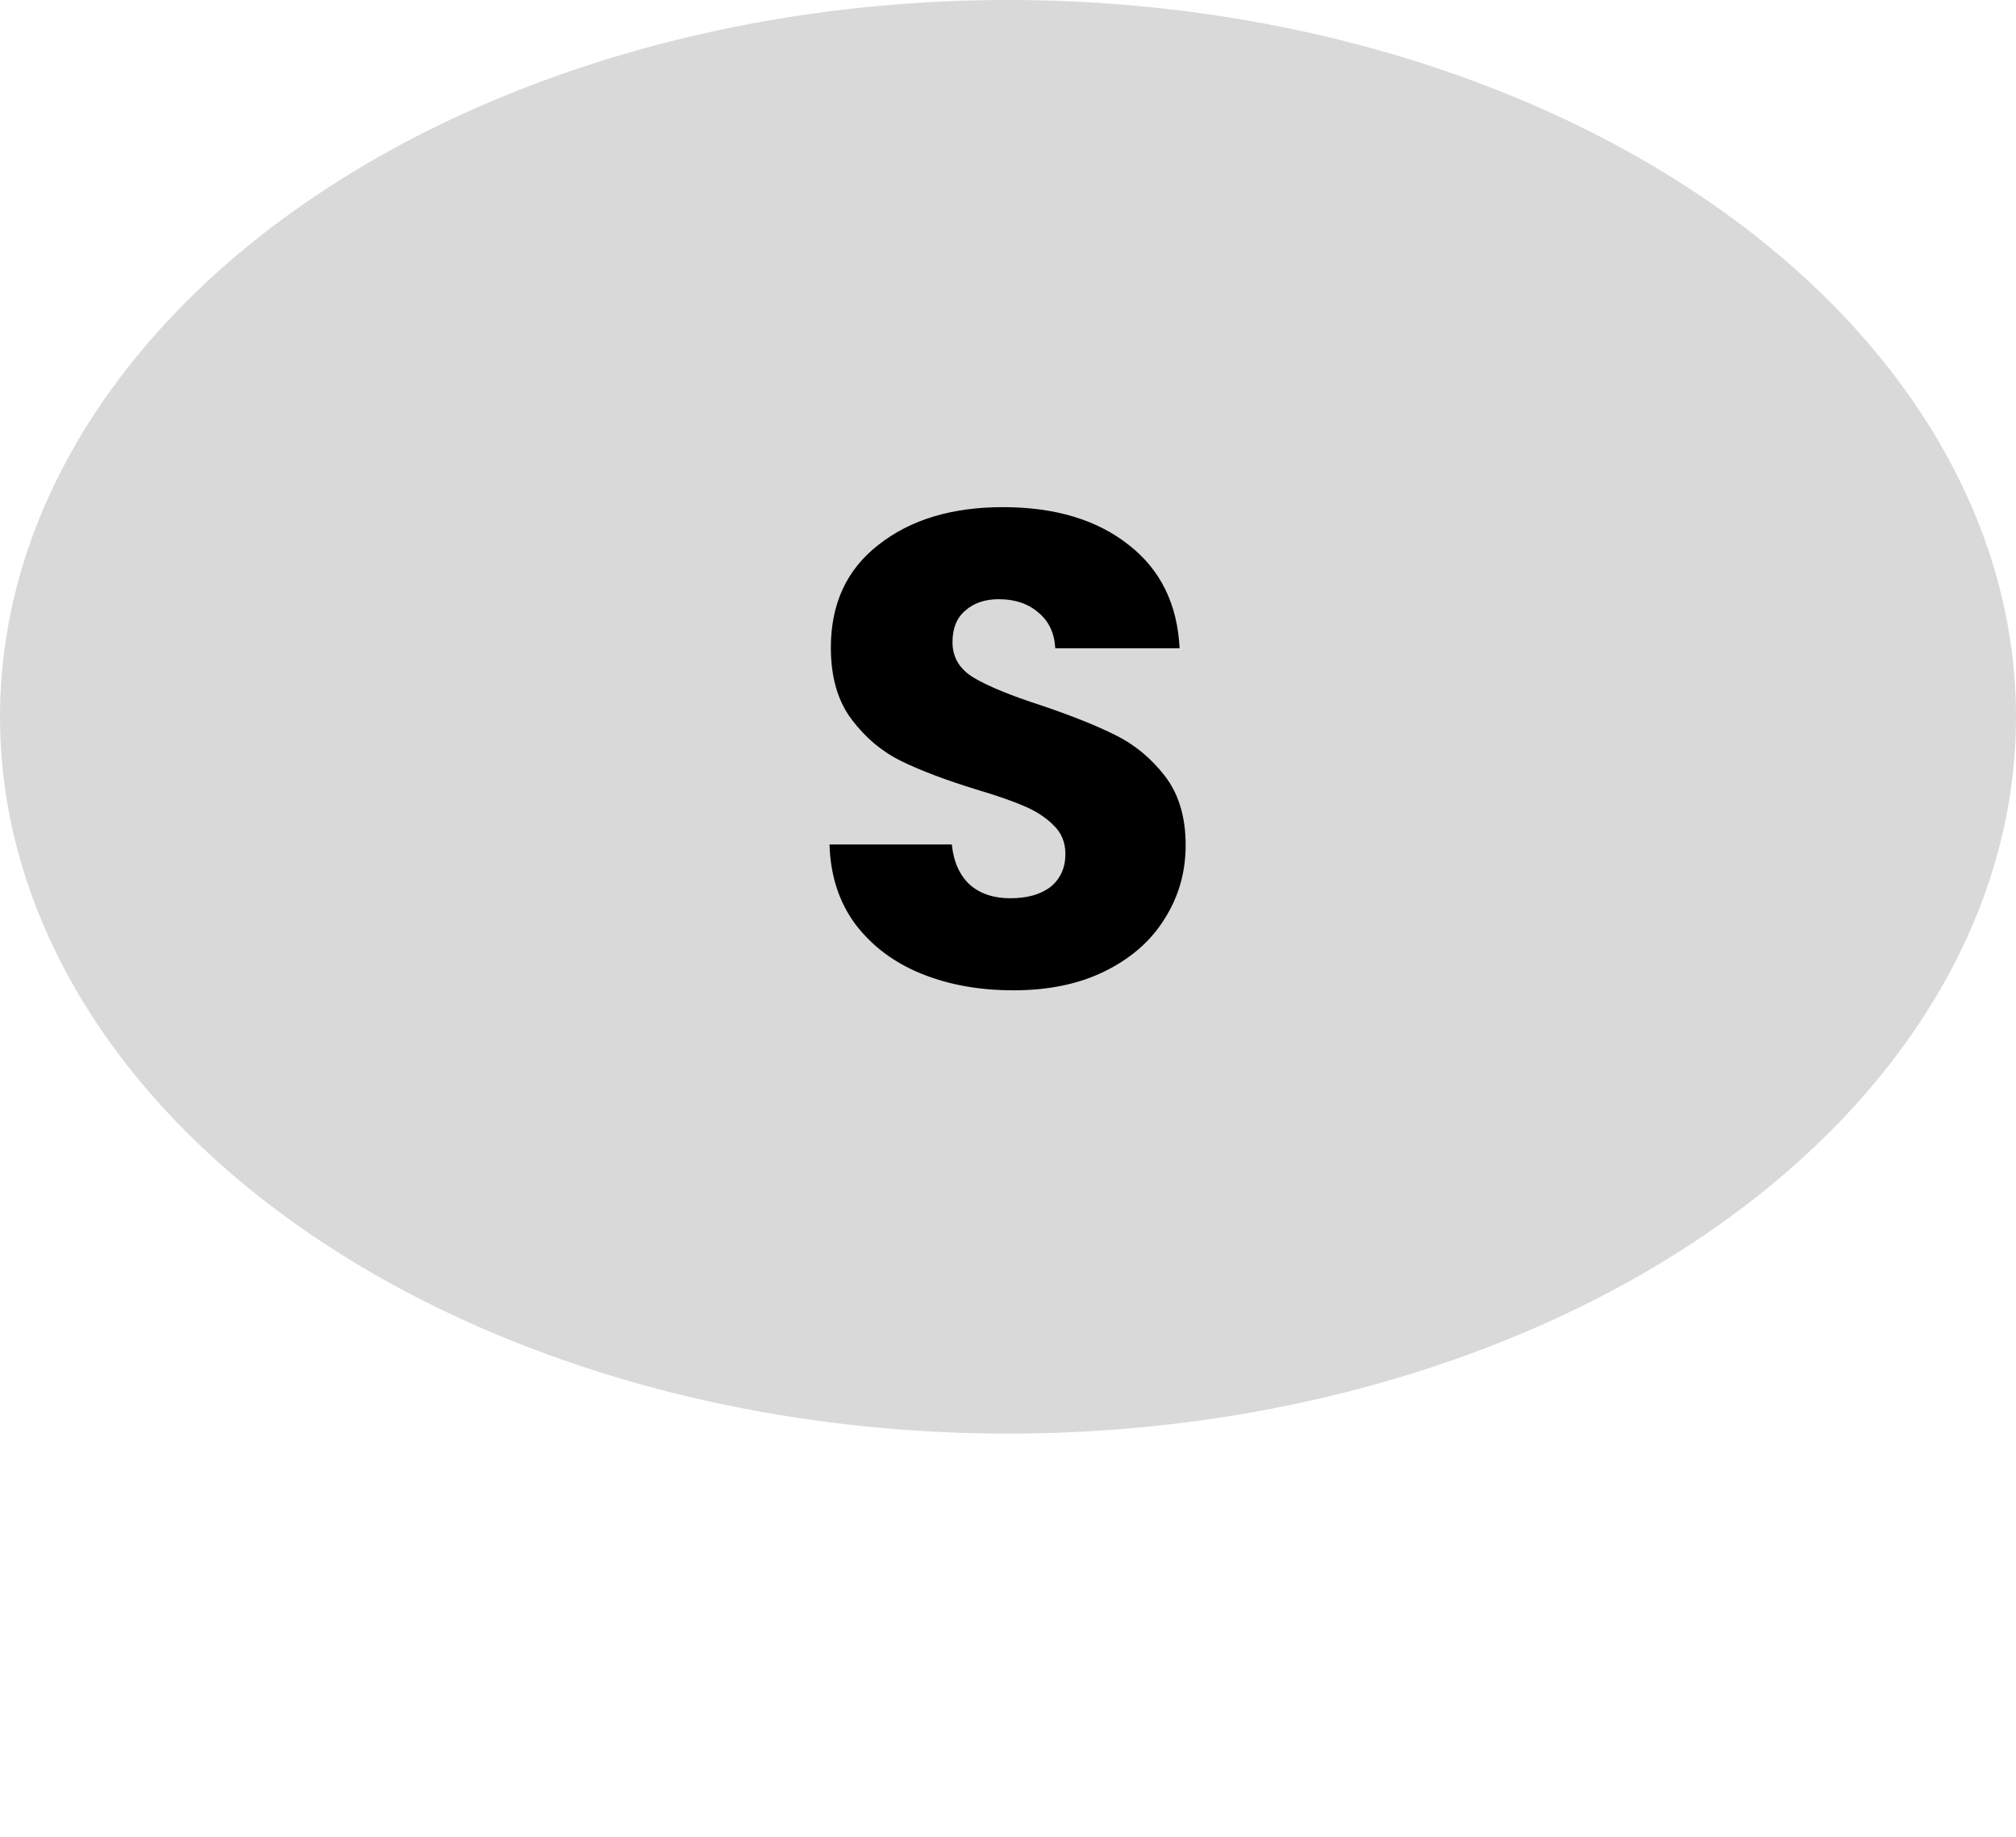 <svg width="90" height="82" viewBox="0 0 90 82" fill="none" xmlns="http://www.w3.org/2000/svg">
<ellipse cx="45" cy="32" rx="45" ry="32" fill="#D9D9D9"/>
<path d="M45.252 44.21C43.712 44.21 42.331 43.96 41.111 43.46C39.892 42.96 38.911 42.22 38.172 41.24C37.452 40.26 37.072 39.08 37.032 37.7H42.492C42.572 38.48 42.842 39.08 43.301 39.5C43.761 39.9 44.361 40.1 45.102 40.1C45.861 40.1 46.462 39.93 46.901 39.59C47.342 39.23 47.562 38.74 47.562 38.12C47.562 37.6 47.382 37.17 47.022 36.83C46.681 36.49 46.252 36.21 45.731 35.99C45.231 35.77 44.511 35.52 43.572 35.24C42.212 34.82 41.102 34.4 40.242 33.98C39.382 33.56 38.642 32.94 38.022 32.12C37.401 31.3 37.092 30.23 37.092 28.91C37.092 26.95 37.801 25.42 39.221 24.32C40.642 23.2 42.492 22.64 44.772 22.64C47.092 22.64 48.962 23.2 50.382 24.32C51.801 25.42 52.562 26.96 52.661 28.94H47.111C47.072 28.26 46.822 27.73 46.361 27.35C45.901 26.95 45.312 26.75 44.592 26.75C43.971 26.75 43.471 26.92 43.092 27.26C42.712 27.58 42.522 28.05 42.522 28.67C42.522 29.35 42.842 29.88 43.481 30.26C44.121 30.64 45.121 31.05 46.481 31.49C47.842 31.95 48.941 32.39 49.782 32.81C50.642 33.23 51.382 33.84 52.002 34.64C52.621 35.44 52.931 36.47 52.931 37.73C52.931 38.93 52.621 40.02 52.002 41C51.401 41.98 50.522 42.76 49.361 43.34C48.202 43.92 46.831 44.21 45.252 44.21Z" fill="black"/>
</svg>
